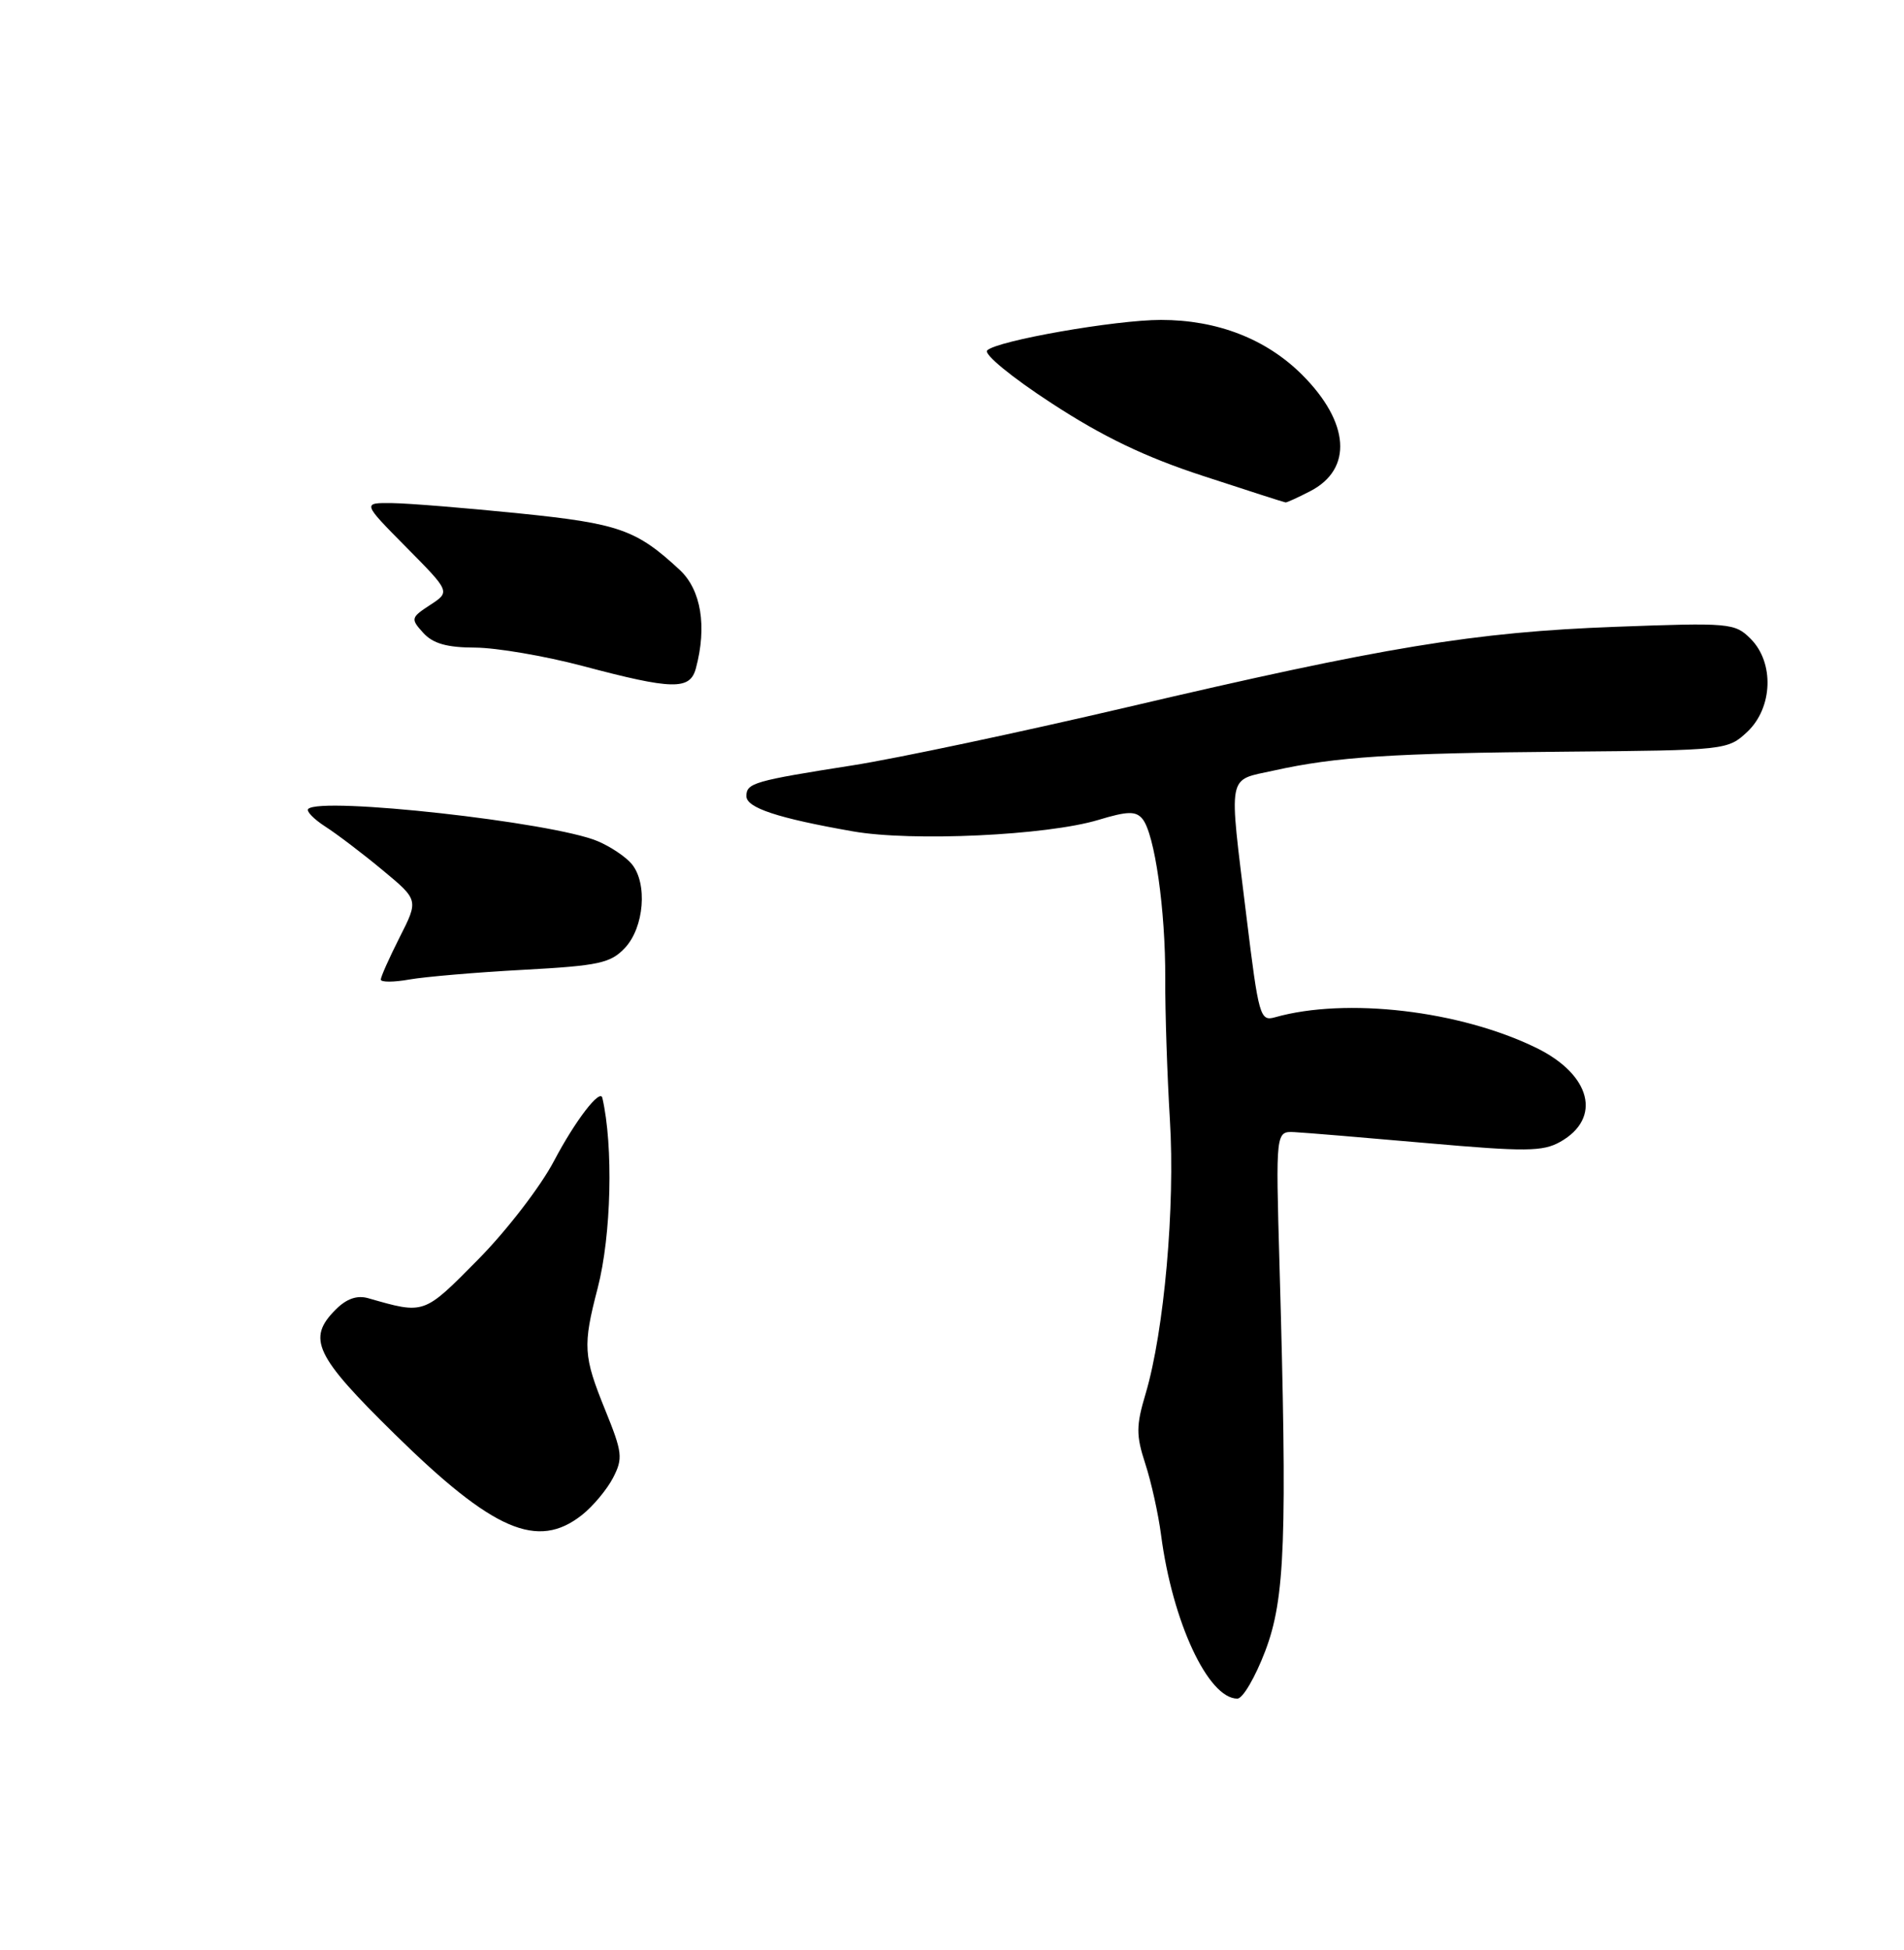 <?xml version="1.0" encoding="UTF-8" standalone="no"?>
<!DOCTYPE svg PUBLIC "-//W3C//DTD SVG 1.1//EN" "http://www.w3.org/Graphics/SVG/1.1/DTD/svg11.dtd" >
<svg xmlns="http://www.w3.org/2000/svg" xmlns:xlink="http://www.w3.org/1999/xlink" version="1.1" viewBox="0 0 250 256">
 <g >
 <path fill="currentColor"
d=" M 166.13 216.75 C 168.75 209.85 169.03 202.12 168.00 166.00 C 167.50 148.50 167.50 148.50 170.00 148.63 C 171.38 148.70 179.19 149.35 187.36 150.07 C 200.29 151.21 202.57 151.19 204.85 149.91 C 210.37 146.81 208.92 141.09 201.73 137.57 C 191.69 132.66 176.75 130.91 167.42 133.55 C 165.45 134.11 165.27 133.47 163.66 120.32 C 161.32 101.16 161.06 102.53 167.25 101.16 C 175.41 99.35 182.83 98.87 205.67 98.68 C 226.58 98.50 226.87 98.47 229.42 96.08 C 232.78 92.92 232.99 86.99 229.86 83.86 C 227.79 81.79 227.12 81.73 212.11 82.29 C 193.59 82.98 181.83 84.91 147.89 92.87 C 133.92 96.14 117.78 99.56 112.00 100.47 C 98.99 102.51 98.00 102.80 98.00 104.52 C 98.00 106.05 102.11 107.41 111.97 109.14 C 119.72 110.51 137.46 109.68 144.22 107.64 C 148.05 106.48 149.13 106.46 150.00 107.50 C 151.61 109.43 153.04 119.48 153.00 128.50 C 152.98 132.90 153.26 141.24 153.61 147.02 C 154.31 158.37 152.86 174.74 150.43 182.94 C 149.16 187.19 149.16 188.42 150.38 192.17 C 151.16 194.55 152.09 198.75 152.45 201.50 C 153.94 212.92 158.63 223.00 162.47 223.00 C 163.18 223.00 164.82 220.19 166.13 216.75 Z  M 76.39 198.91 C 77.85 197.76 79.69 195.56 80.49 194.02 C 81.82 191.45 81.73 190.69 79.47 185.12 C 76.59 178.02 76.50 176.70 78.48 169.09 C 80.27 162.18 80.55 150.46 79.09 144.13 C 78.79 142.87 75.51 147.16 72.76 152.38 C 71.00 155.75 66.50 161.59 62.76 165.37 C 55.59 172.62 55.78 172.56 48.34 170.43 C 46.88 170.02 45.51 170.49 44.09 171.91 C 40.27 175.73 41.32 177.96 51.84 188.29 C 64.74 200.96 70.57 203.49 76.39 198.91 Z  M 68.71 127.32 C 78.64 126.78 80.17 126.45 82.06 124.44 C 84.58 121.75 85.05 115.97 82.95 113.43 C 82.15 112.47 80.13 111.12 78.45 110.42 C 72.51 107.93 42.11 104.56 40.47 106.20 C 40.18 106.49 41.19 107.53 42.72 108.52 C 44.25 109.50 47.63 112.07 50.23 114.23 C 54.96 118.15 54.96 118.15 52.48 123.04 C 51.12 125.73 50.00 128.23 50.00 128.60 C 50.00 128.96 51.69 128.96 53.75 128.59 C 55.81 128.23 62.55 127.65 68.71 127.32 Z  M 91.37 87.75 C 92.85 82.24 92.06 77.43 89.25 74.82 C 83.57 69.54 81.28 68.73 68.19 67.40 C 61.21 66.69 53.71 66.08 51.53 66.05 C 47.56 66.00 47.56 66.00 53.34 71.84 C 59.13 77.69 59.13 77.69 56.48 79.42 C 53.94 81.08 53.90 81.24 55.57 83.08 C 56.85 84.49 58.67 85.01 62.40 85.02 C 65.21 85.04 71.55 86.12 76.50 87.43 C 88.32 90.57 90.60 90.62 91.37 87.75 Z  M 172.04 64.48 C 177.65 61.58 177.23 55.47 170.98 49.21 C 166.26 44.50 159.84 42.00 152.43 42.00 C 146.47 42.00 130.93 44.72 129.62 46.00 C 129.13 46.48 132.82 49.52 138.08 52.94 C 144.80 57.33 150.36 60.00 157.96 62.48 C 163.76 64.38 168.63 65.95 168.80 65.96 C 168.96 65.98 170.42 65.32 172.04 64.48 Z "/>
</g>
</svg>